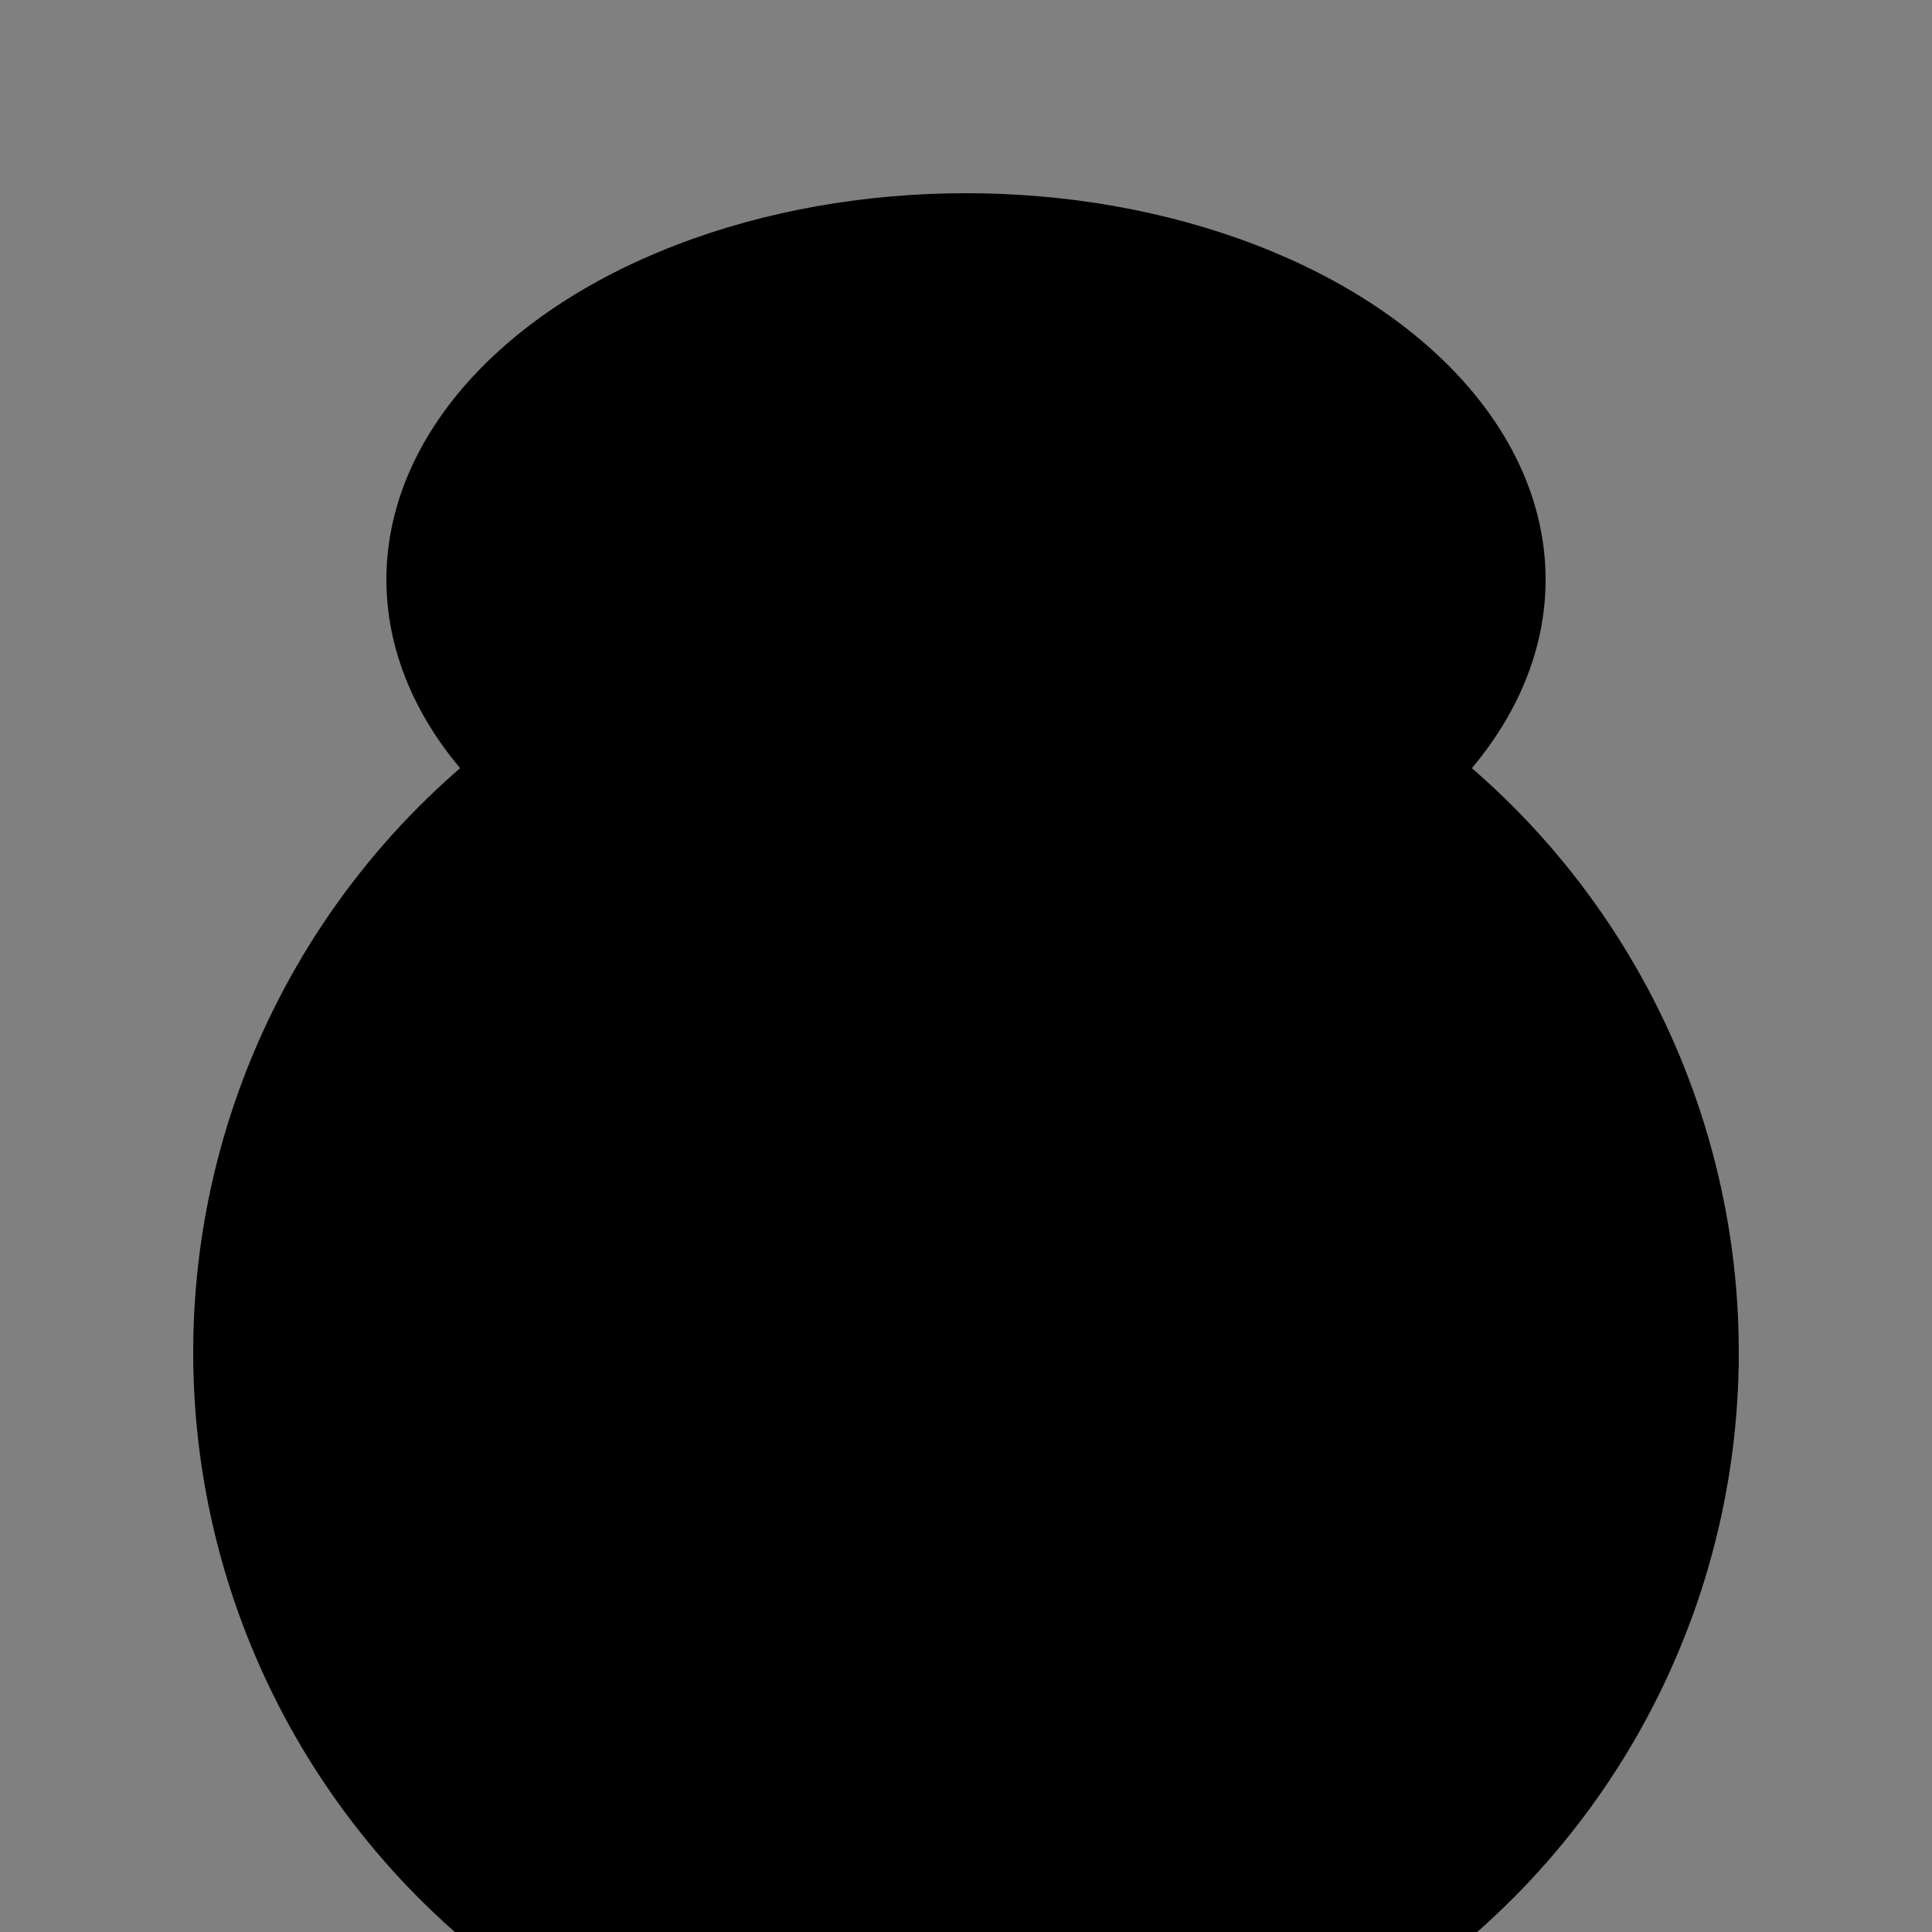 <svg width="100" height="100" xmlns="http://www.w3.org/2000/svg">

<rect width="100%" height="100%" fill="#808080" stroke="none"/>

<!-- Iceberg -->
<rect x="20" y="70" width="60" height="30" rx="15" fill="white"/>

<!-- Body -->
<circle cx="50" cy="70" r="40" fill="black"/>

<!-- Head -->
<ellipse cx="50" cy="30" rx="30" ry="20" fill="black"/>

<!-- Flippers -->
<ellipse cx="30" cy="85" rx="15" ry="8" fill="black"/>
<ellipse cx="70" cy="85" rx="15" ry="8" fill="black"/>

<!-- Eyes -->
<rect x="40" y="25" width="10" height="6" fill="black"/>
<rect x="60" y="25" width="10" height="6" fill="black"/>

<!-- Beak -->
<polygon points="35,20 65,20 50,10" fill="black"/>

</svg>